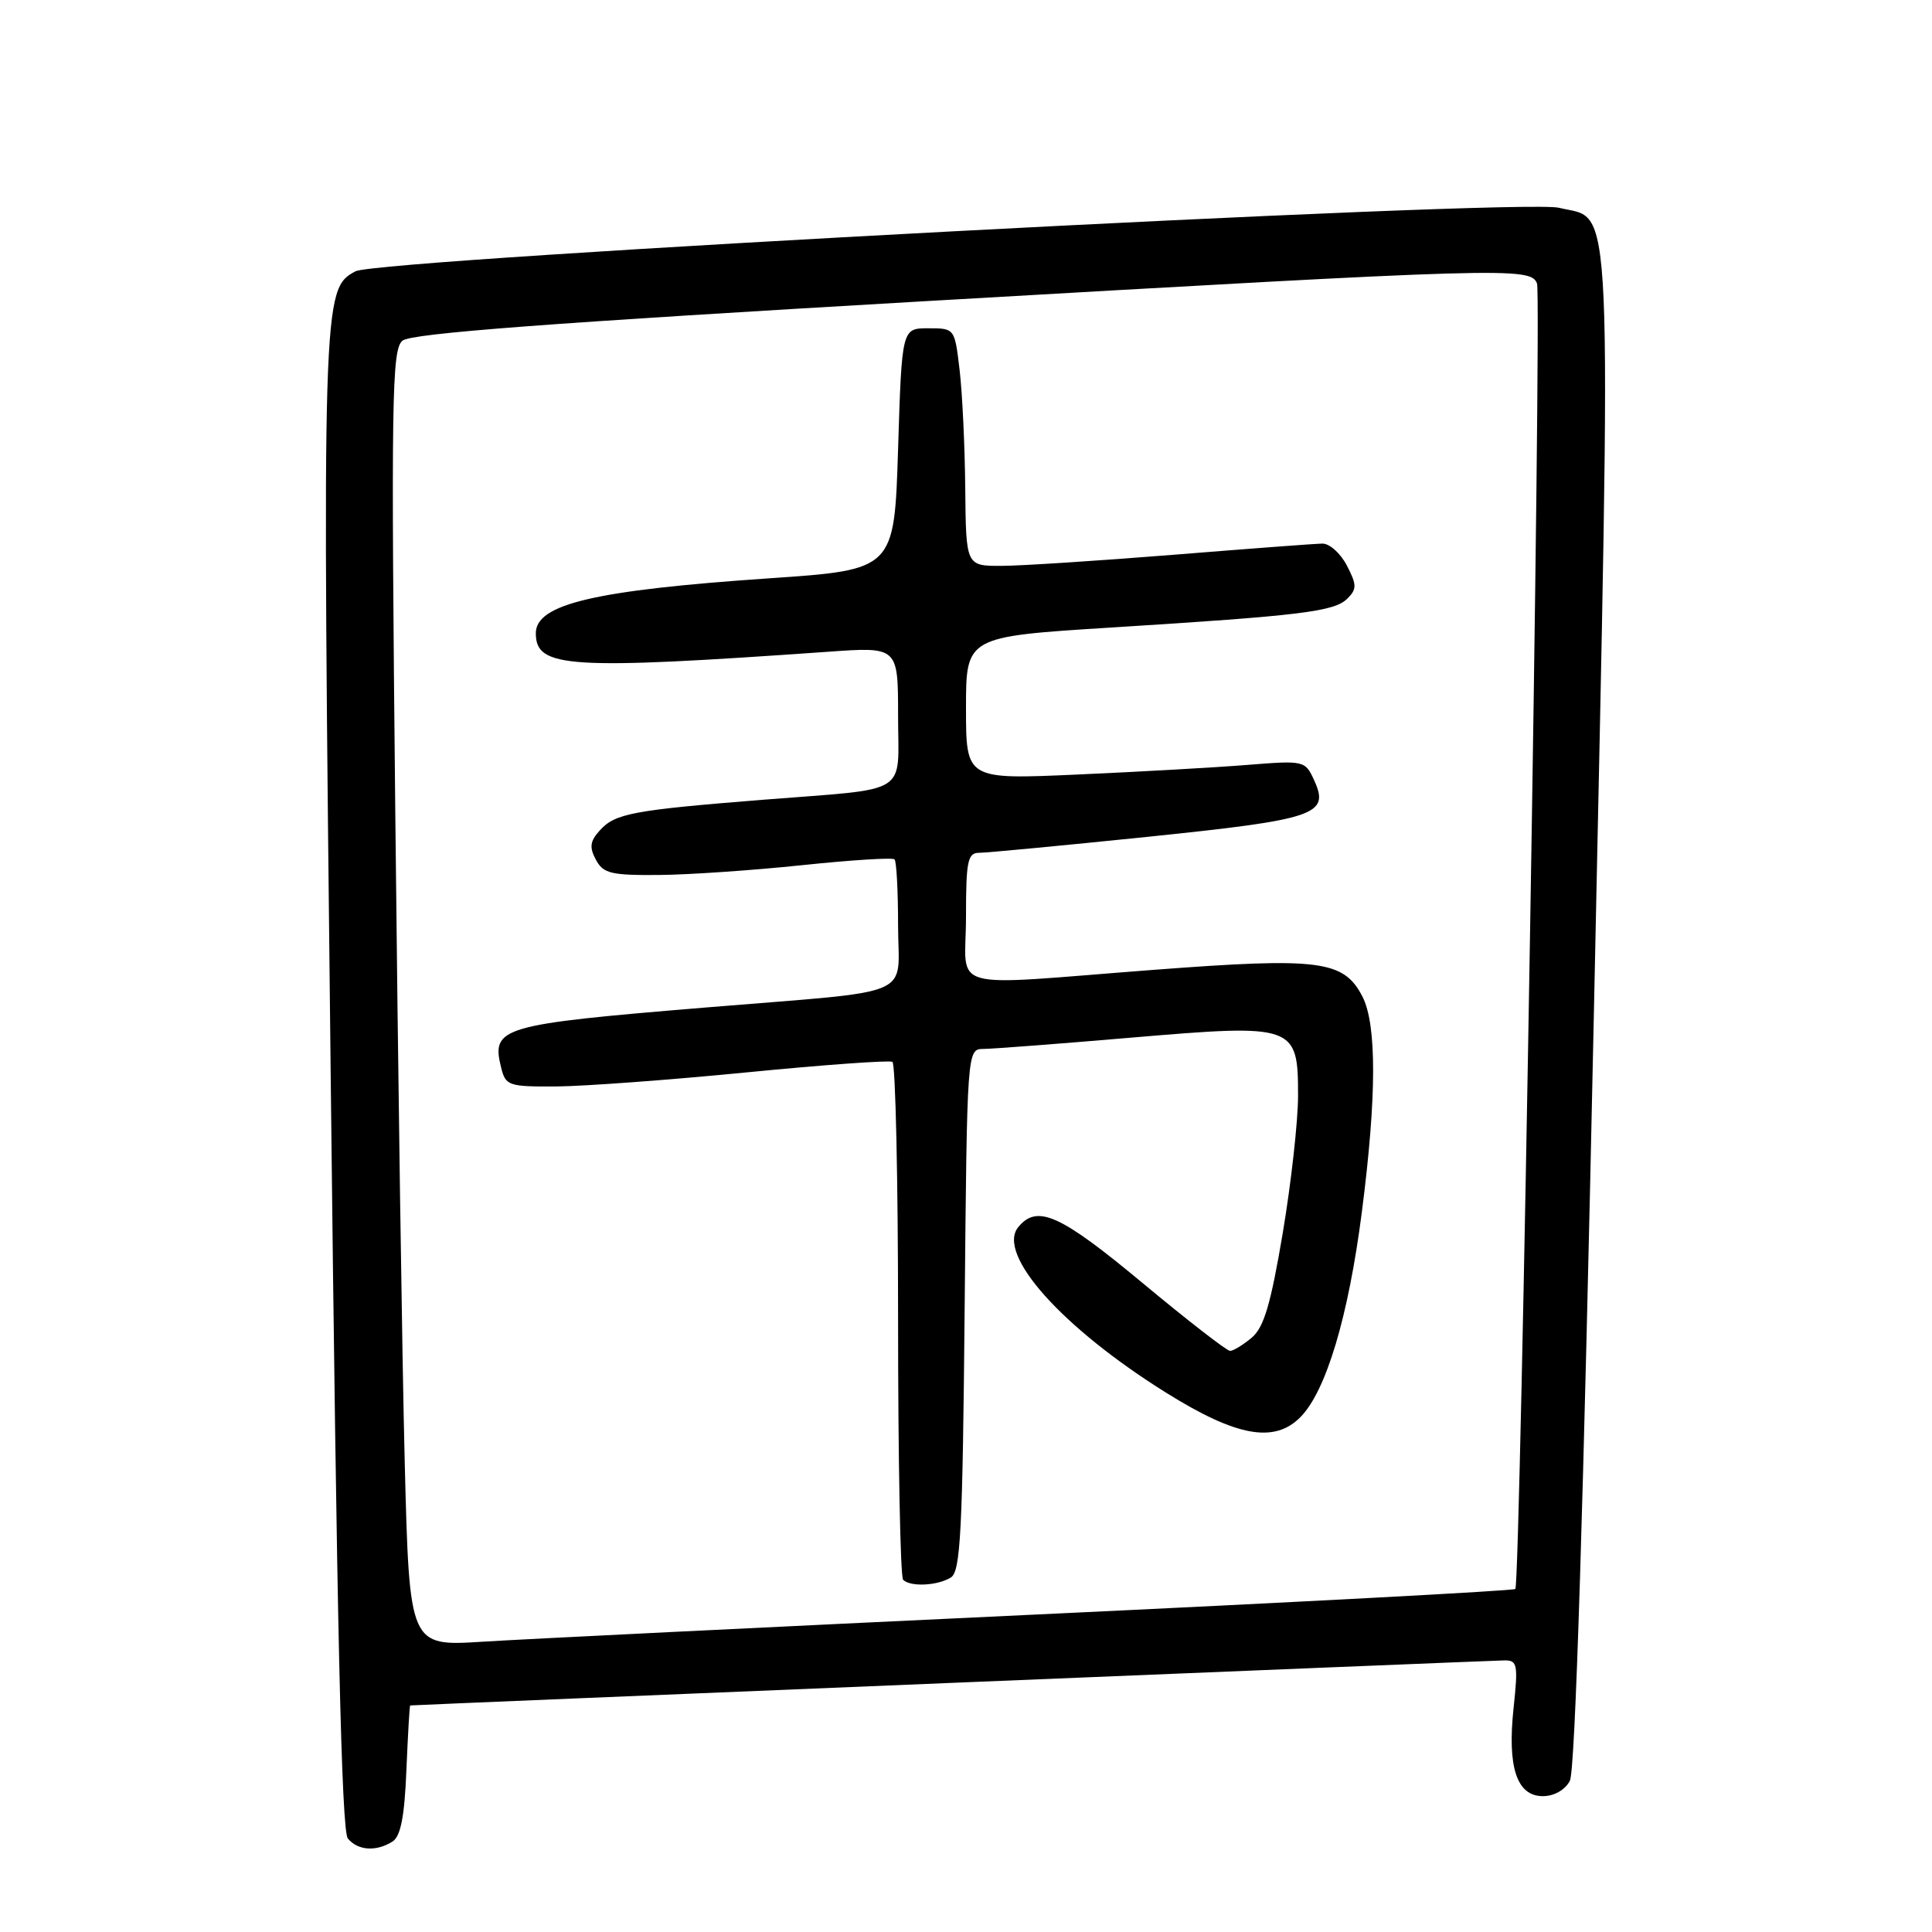<?xml version="1.0" encoding="UTF-8" standalone="no"?>
<!DOCTYPE svg PUBLIC "-//W3C//DTD SVG 1.1//EN" "http://www.w3.org/Graphics/SVG/1.1/DTD/svg11.dtd" >
<svg xmlns="http://www.w3.org/2000/svg" xmlns:xlink="http://www.w3.org/1999/xlink" version="1.1" viewBox="0 0 256 256">
 <g >
 <path fill="currentColor"
d=" M 52.00 244.02 C 53.09 243.33 53.60 240.74 53.85 234.54 C 54.05 229.84 54.27 225.99 54.35 225.98 C 55.11 225.90 197.96 220.02 199.37 220.01 C 201.06 220.00 201.17 220.57 200.56 226.29 C 199.71 234.18 200.98 238.00 204.44 238.00 C 205.92 238.00 207.37 237.18 208.01 235.98 C 208.73 234.64 209.81 199.96 211.20 134.17 C 213.54 22.57 213.84 29.33 206.56 27.53 C 201.60 26.30 50.19 34.30 47.10 35.95 C 42.70 38.30 42.67 39.36 43.83 143.53 C 44.63 215.23 45.25 242.60 46.09 243.61 C 47.42 245.22 49.84 245.38 52.00 244.02 Z  M 53.63 193.82 C 53.29 180.44 52.73 141.81 52.38 107.98 C 51.81 52.55 51.91 46.32 53.33 45.14 C 54.50 44.17 72.84 42.79 122.21 39.93 C 199.74 35.46 202.82 35.37 203.66 37.56 C 204.31 39.25 201.48 209.86 200.79 210.55 C 200.56 210.78 171.82 212.31 136.93 213.95 C 102.04 215.59 69.17 217.20 63.87 217.54 C 54.25 218.14 54.25 218.14 53.63 193.82 Z  M 126.00 209.02 C 127.28 208.22 127.55 202.91 127.82 173.54 C 128.14 139.00 128.14 139.00 130.32 138.99 C 131.52 138.98 140.34 138.31 149.93 137.49 C 171.56 135.65 172.00 135.80 172.00 145.16 C 172.00 148.53 171.09 156.73 169.97 163.39 C 168.38 172.82 167.48 175.89 165.86 177.25 C 164.71 178.21 163.42 179.00 162.99 179.00 C 162.56 179.00 157.34 174.95 151.39 170.00 C 140.49 160.93 137.45 159.55 134.94 162.58 C 131.97 166.15 140.70 175.93 154.58 184.58 C 163.83 190.35 168.83 191.26 172.28 187.81 C 175.70 184.39 178.67 174.50 180.46 160.54 C 182.42 145.32 182.44 135.75 180.52 132.03 C 178.04 127.25 174.85 126.84 153.00 128.50 C 124.80 130.65 128.00 131.54 128.00 121.50 C 128.00 114.07 128.22 113.00 129.75 113.00 C 130.71 113.00 140.72 112.05 152.00 110.89 C 174.39 108.58 176.22 107.96 174.14 103.41 C 172.94 100.78 172.85 100.75 165.21 101.36 C 160.97 101.70 150.86 102.27 142.75 102.63 C 128.00 103.29 128.00 103.29 128.00 93.83 C 128.00 84.36 128.00 84.36 147.25 83.15 C 172.51 81.57 176.82 81.04 178.54 79.31 C 179.80 78.06 179.79 77.49 178.47 74.94 C 177.63 73.32 176.17 72.01 175.22 72.03 C 174.28 72.04 165.40 72.71 155.50 73.51 C 145.60 74.30 135.36 74.97 132.75 74.98 C 128.00 75.00 128.00 75.00 127.90 64.75 C 127.85 59.11 127.51 52.02 127.15 49.00 C 126.50 43.50 126.50 43.50 123.00 43.50 C 119.50 43.50 119.50 43.50 119.00 59.50 C 118.50 75.50 118.50 75.50 101.92 76.63 C 78.80 78.21 71.00 80.04 71.00 83.91 C 71.00 88.52 75.22 88.79 109.75 86.36 C 119.00 85.70 119.00 85.70 119.00 94.83 C 119.00 105.57 120.89 104.40 101.00 105.98 C 83.84 107.35 81.50 107.79 79.49 110.02 C 78.18 111.45 78.07 112.27 78.96 113.92 C 79.93 115.74 80.96 115.99 87.29 115.94 C 91.25 115.91 99.80 115.32 106.28 114.64 C 112.76 113.96 118.28 113.61 118.53 113.87 C 118.79 114.12 119.00 118.06 119.00 122.62 C 119.00 132.40 121.93 131.15 93.50 133.50 C 66.27 135.75 65.06 136.10 66.41 141.49 C 67.00 143.87 67.40 144.00 73.77 143.96 C 77.47 143.93 88.83 143.09 99.00 142.09 C 109.17 141.09 117.84 140.47 118.25 140.70 C 118.66 140.93 119.00 156.32 119.00 174.89 C 119.00 193.47 119.30 208.97 119.67 209.33 C 120.63 210.30 124.26 210.12 126.00 209.02 Z "/>
</g>
</svg>